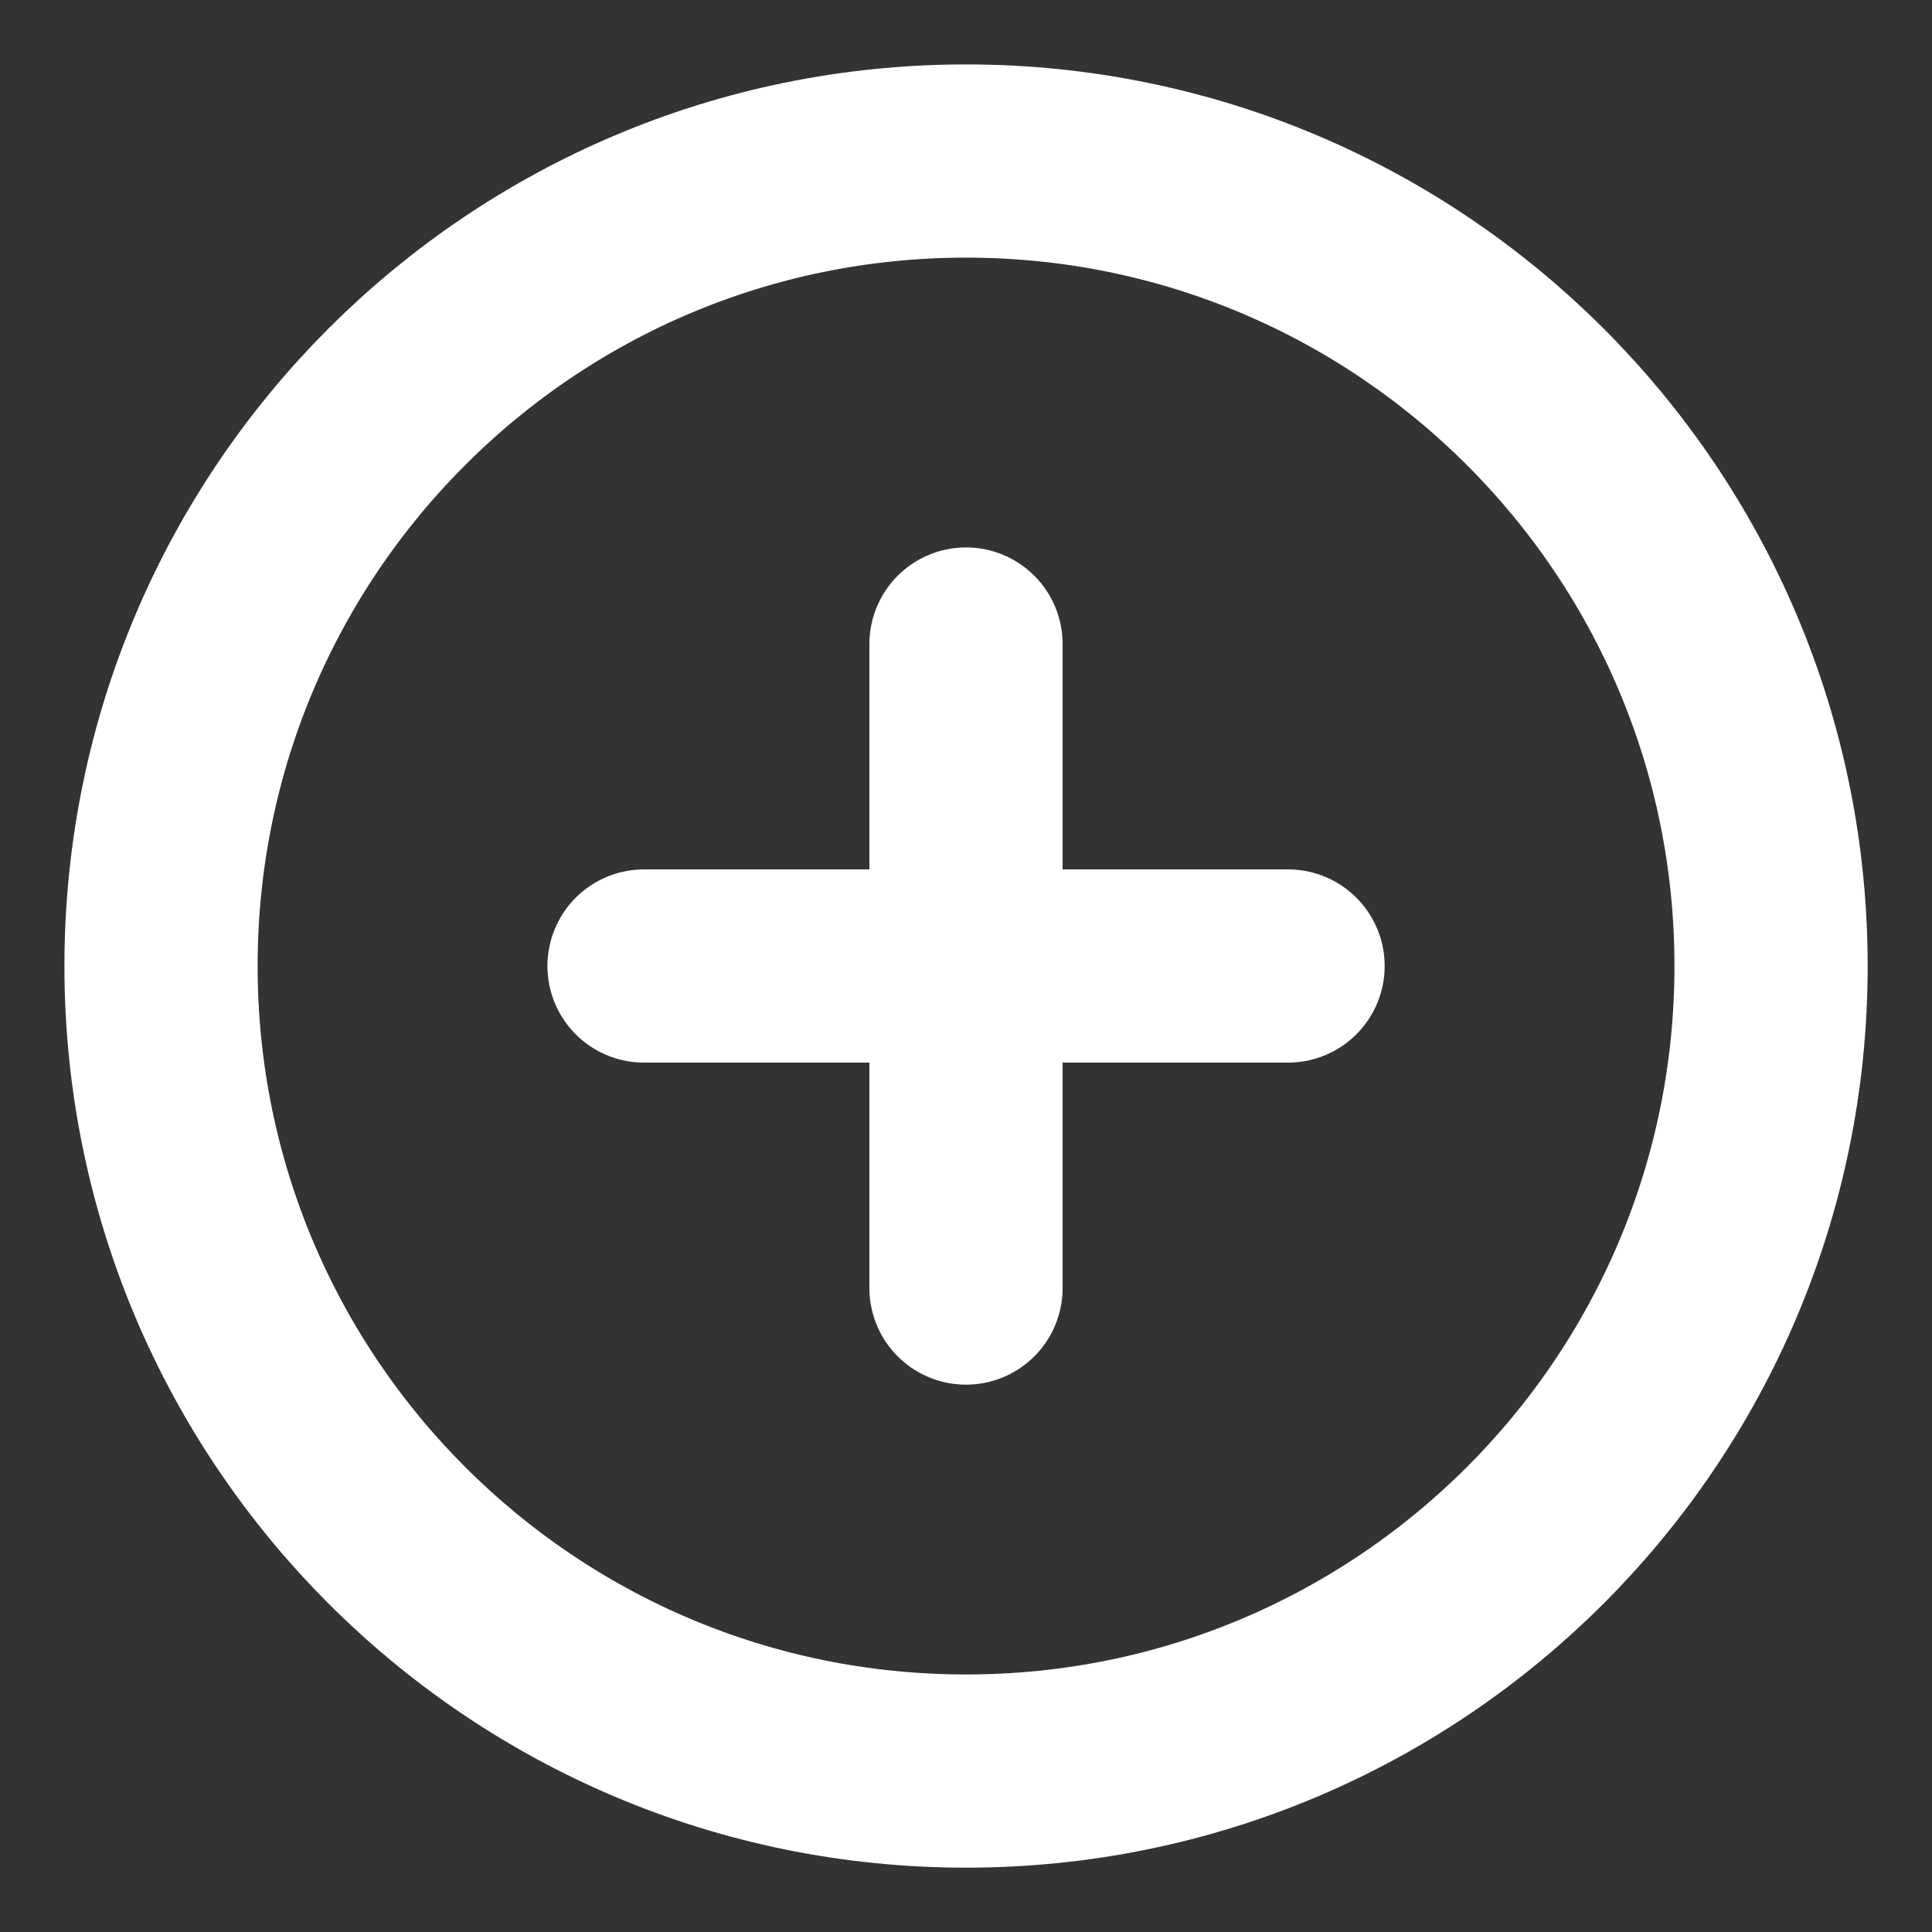<svg width="20" height="20" viewBox="0 0 20 20" fill="none" xmlns="http://www.w3.org/2000/svg">
<rect x="0" y="0" width="20" height="20" fill="#333333" stroke="none"/>
<g clip-path="url(#clip0_858_4492)">
<path d="M10 18.334C14.603 18.334 18.334 14.603 18.334 10C18.334 5.398 14.603 1.667 10 1.667C5.398 1.667 1.667 5.398 1.667 10C1.667 14.603 5.398 18.334 10 18.334Z" stroke="white" stroke-width="2" stroke-linecap="round" stroke-linejoin="round"/>
<path d="M10 6.667V13.334" stroke="white" stroke-width="2" stroke-linecap="round" stroke-linejoin="round"/>
<path d="M6.667 10H13.334" stroke="white" stroke-width="2" stroke-linecap="round" stroke-linejoin="round"/>
</g>
<defs>
<clipPath id="clip0_858_4492">
<rect width="20" height="20" fill="white"/>
</clipPath>
</defs>
</svg>
